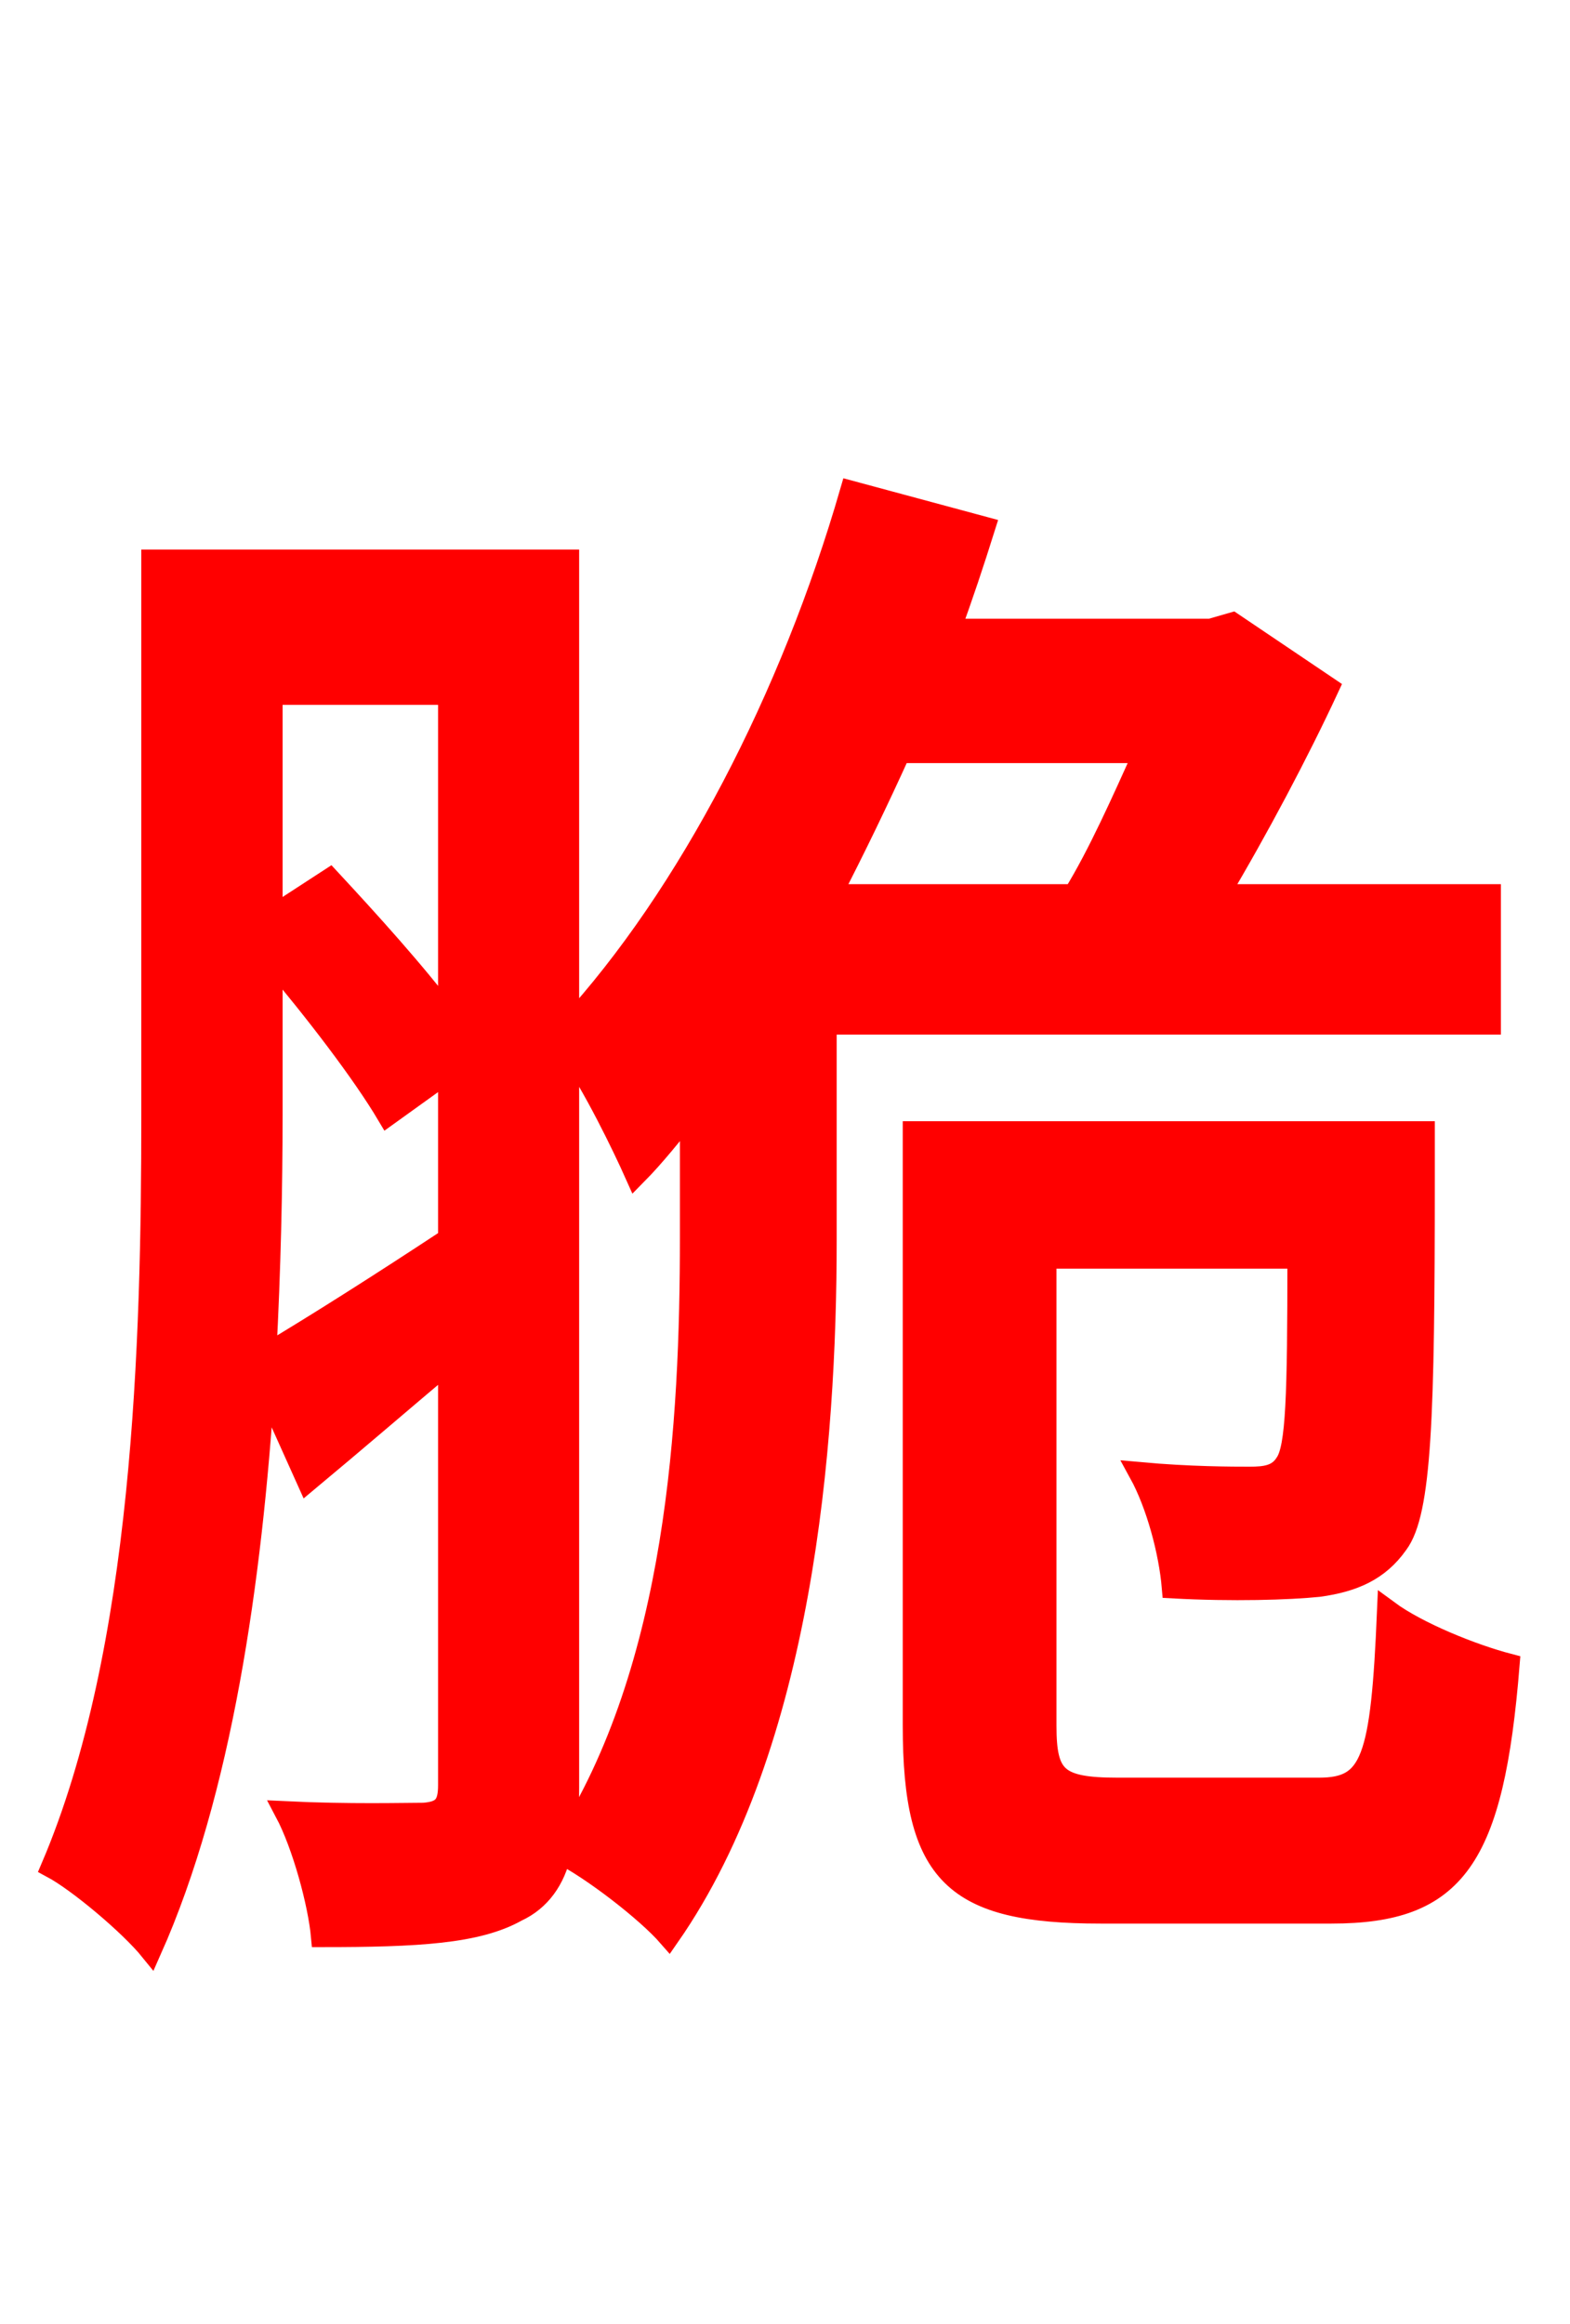 <svg xmlns="http://www.w3.org/2000/svg" xmlns:xlink="http://www.w3.org/1999/xlink" width="72" height="106.56"><path fill="red" stroke="red" d="M26.06 48.10C27.22 49.75 28.58 52.56 29.16 53.86C30.02 52.99 30.82 51.98 31.68 50.90L31.68 56.74C31.68 65.16 31.10 76.46 25.85 84.60C25.99 83.81 26.06 83.02 26.06 81.94ZM52.49 34.49C51.48 36.72 50.40 39.17 49.25 41.04L38.09 41.04C39.17 38.95 40.25 36.72 41.26 34.49ZM12.46 43.99C14.47 46.37 16.63 49.18 17.78 51.12L20.59 49.10L20.59 56.81C17.42 58.90 14.47 60.77 12.17 62.14C12.38 58.18 12.46 54.43 12.46 51.12ZM20.59 31.82L20.59 46.66C19.08 44.64 16.92 42.26 15.12 40.32L12.46 42.05L12.46 31.82ZM68.33 46.94L68.33 41.04L55.87 41.04C57.67 38.02 59.54 34.49 60.91 31.54L56.52 28.58L55.51 28.87L43.56 28.87C44.14 27.29 44.64 25.78 45.14 24.19L39.02 22.54C36.29 31.97 31.61 41.04 26.06 47.09L26.06 25.70L6.98 25.70L6.98 51.12C6.98 61.49 6.62 75.67 2.38 85.61C3.60 86.26 5.98 88.27 6.91 89.42C10.15 82.15 11.52 72.43 12.10 63.43L14.11 67.90C16.27 66.10 18.36 64.30 20.59 62.42L20.59 81.86C20.59 82.80 20.30 83.09 19.44 83.16C18.58 83.16 15.98 83.23 13.10 83.09C13.90 84.60 14.62 87.26 14.76 88.78C19.15 88.78 21.89 88.63 23.69 87.62C24.77 87.12 25.42 86.18 25.70 84.96C27.14 85.68 29.66 87.62 30.67 88.78C36.79 79.99 37.87 66.24 37.87 56.88L37.87 46.94ZM51.26 82.01C48.46 82.01 47.95 81.50 47.95 79.13L47.95 57.67L59.54 57.67C59.54 64.01 59.47 66.38 58.97 67.10C58.61 67.68 58.03 67.75 57.31 67.75C56.52 67.75 54.58 67.75 52.27 67.54C53.06 68.98 53.64 71.14 53.78 72.79C56.52 72.94 59.11 72.86 60.48 72.72C62.06 72.50 63.22 72.00 64.08 70.78C65.16 69.34 65.30 64.94 65.30 54.07L65.30 51.91L41.90 51.91L41.90 79.13C41.90 85.97 43.78 87.70 50.47 87.70L61.06 87.70C66.74 87.70 68.47 85.25 69.19 76.32C67.54 75.89 65.02 74.88 63.65 73.87C63.36 80.71 62.93 82.01 60.48 82.01Z"/></svg>
